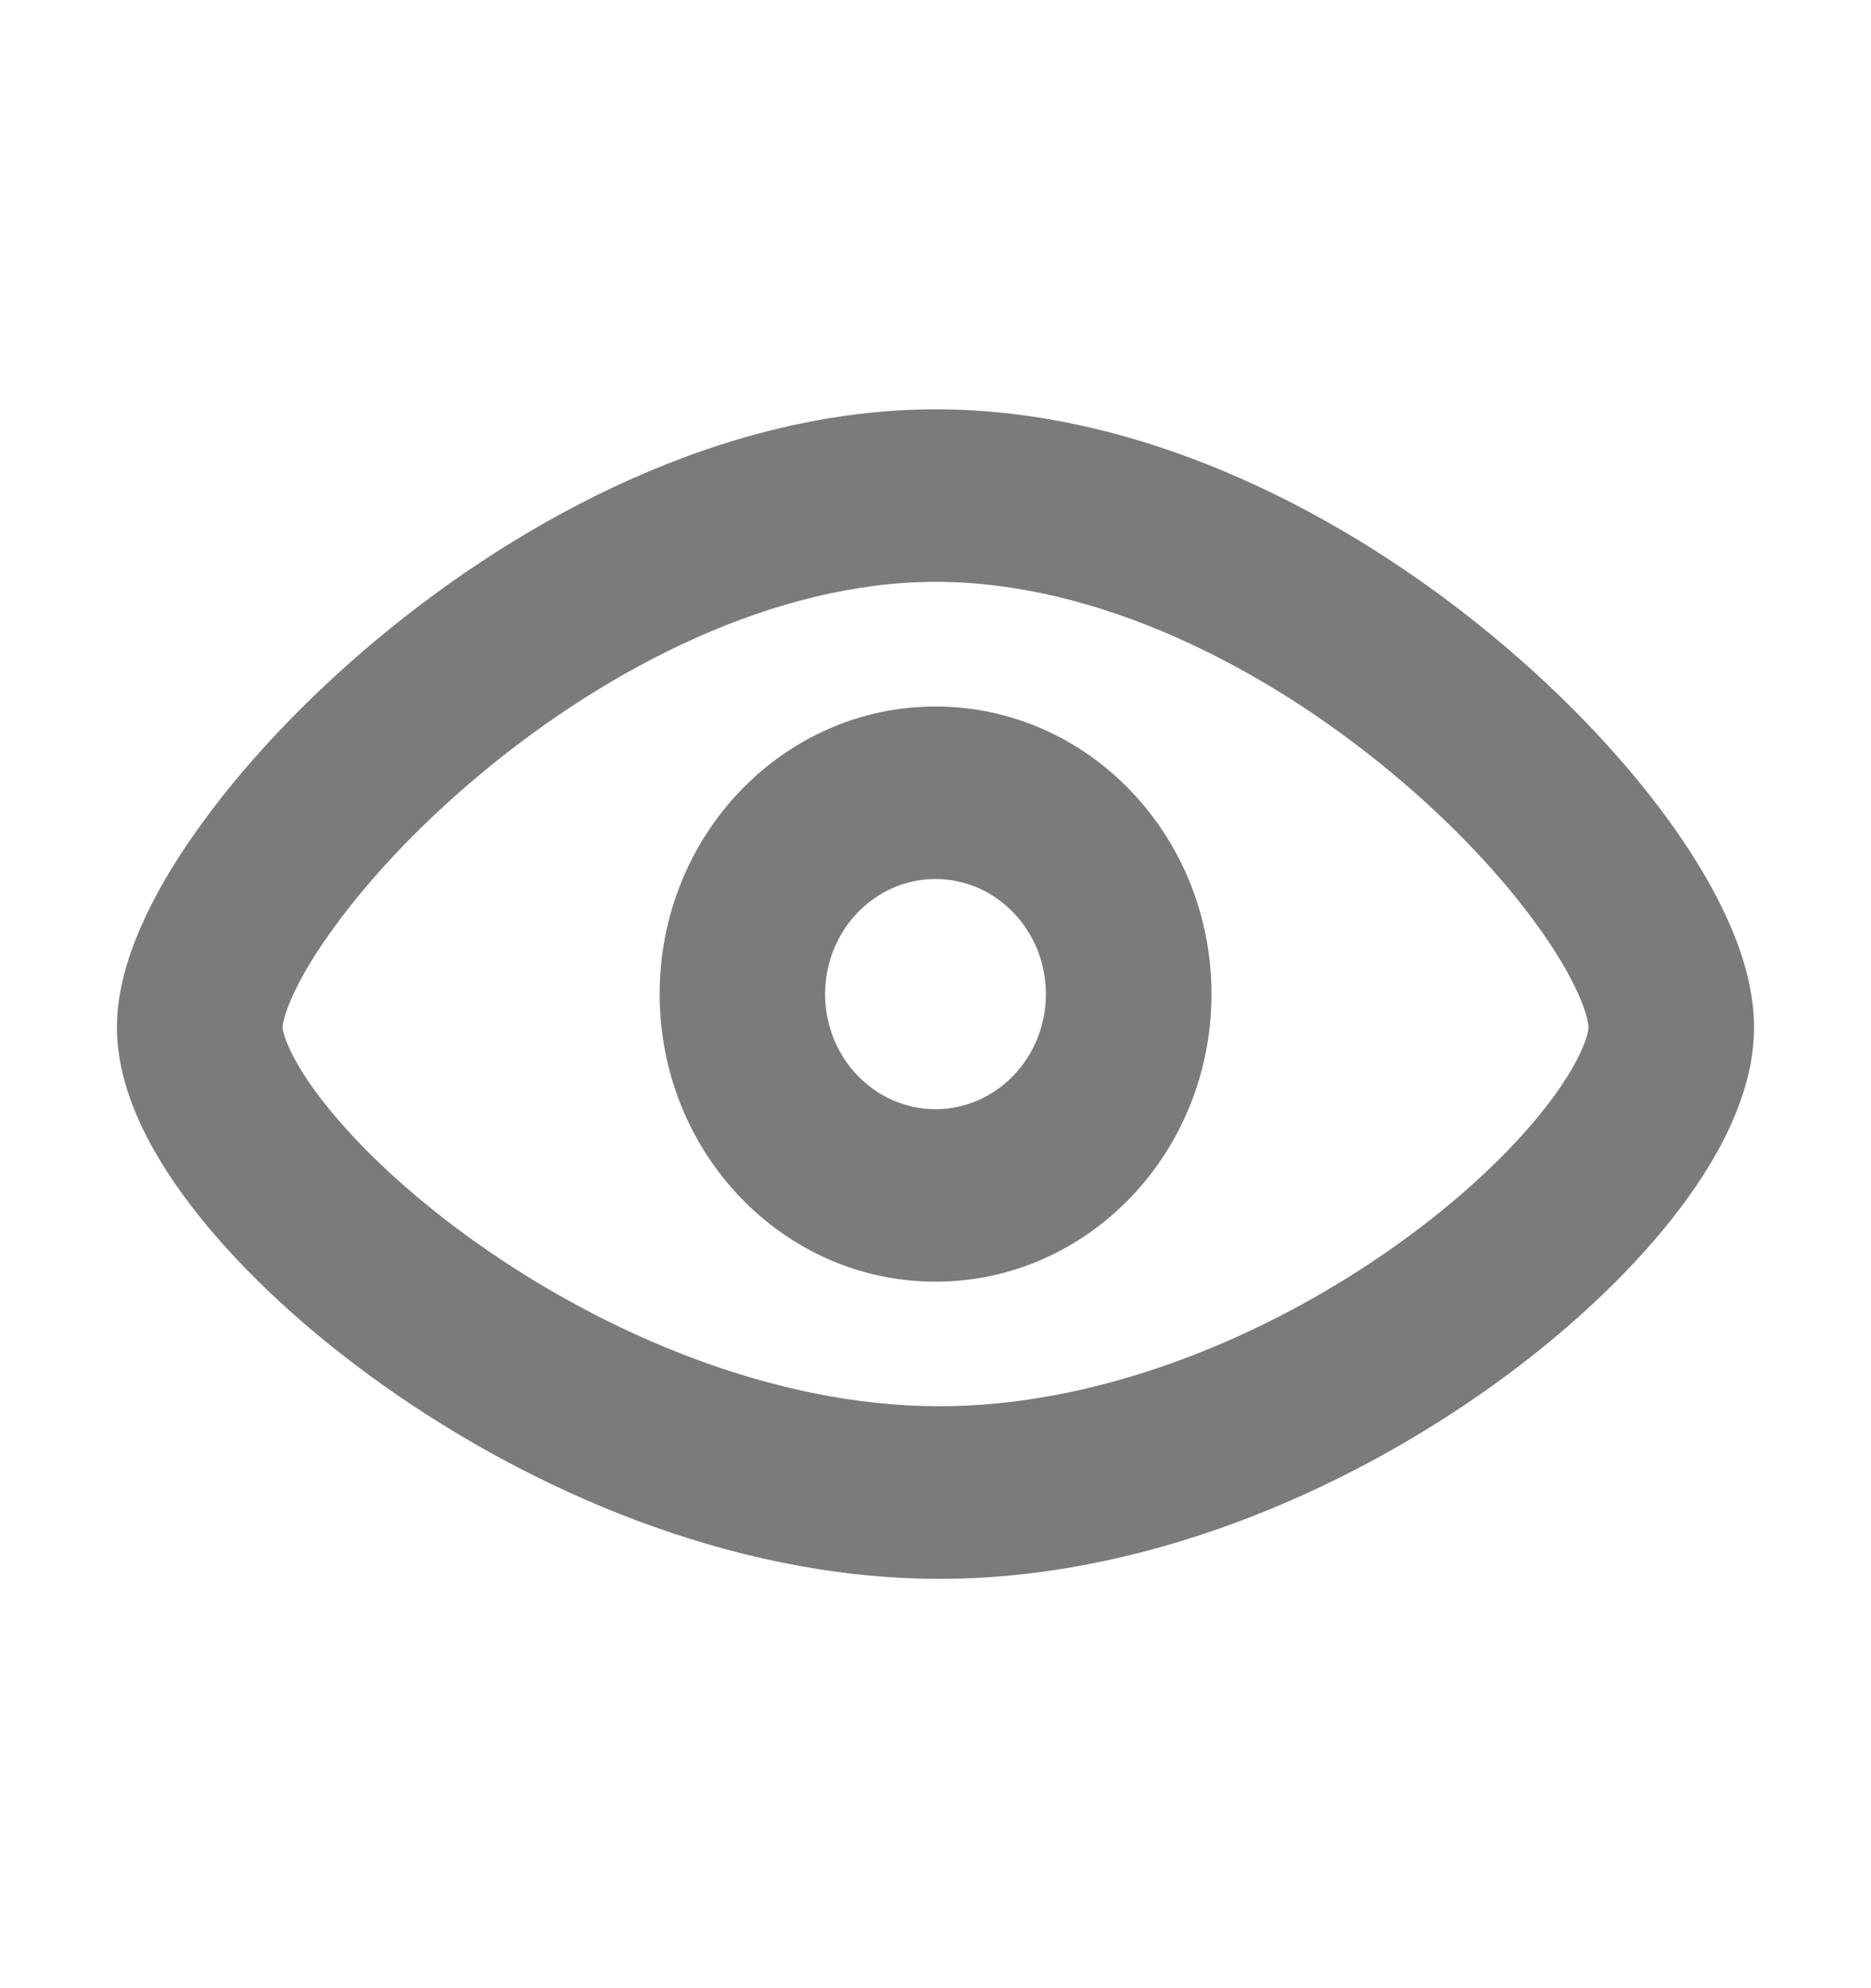 <svg width="16" height="17" viewBox="0 0 16 17" fill="none" xmlns="http://www.w3.org/2000/svg">
<g id="Icon">
<path id="Union" fill-rule="evenodd" clip-rule="evenodd" d="M2.416 8.784C2.416 8.784 2.416 8.784 2.416 8.784C2.416 8.783 2.417 8.762 2.428 8.718C2.439 8.673 2.459 8.613 2.492 8.538C2.558 8.387 2.664 8.2 2.815 7.988C3.115 7.562 3.558 7.078 4.105 6.622C5.212 5.698 6.634 4.975 8.003 4.975C9.375 4.975 10.795 5.689 11.899 6.606C12.444 7.059 12.886 7.541 13.185 7.967C13.51 8.429 13.584 8.711 13.584 8.784C13.584 8.839 13.524 9.079 13.207 9.481C12.915 9.852 12.479 10.265 11.934 10.652C10.837 11.431 9.403 12.032 8.007 12.024C6.608 12.017 5.17 11.404 4.069 10.622C3.523 10.234 3.084 9.821 2.791 9.454C2.644 9.271 2.544 9.111 2.483 8.982C2.453 8.919 2.435 8.869 2.425 8.833C2.417 8.801 2.416 8.785 2.416 8.784L2.416 8.784V8.784ZM8.003 3.5C6.192 3.5 4.465 4.431 3.22 5.47C2.591 5.995 2.057 6.57 1.674 7.114C1.482 7.385 1.32 7.66 1.204 7.927C1.091 8.185 1 8.482 1 8.784C1 9.366 1.338 9.941 1.703 10.398C2.096 10.89 2.639 11.392 3.272 11.841C4.529 12.734 6.238 13.49 7.999 13.5C9.762 13.51 11.473 12.764 12.731 11.871C13.364 11.421 13.907 10.917 14.301 10.418C14.669 9.952 15 9.371 15 8.784C15 8.215 14.686 7.607 14.328 7.096C13.945 6.55 13.411 5.975 12.781 5.452C11.536 4.417 9.811 3.5 8.003 3.5ZM8 10.959C9.303 10.959 10.36 9.858 10.36 8.5C10.36 7.142 9.303 6.041 8 6.041C6.697 6.041 5.641 7.142 5.641 8.5C5.641 9.858 6.697 10.959 8 10.959ZM8.944 8.5C8.944 9.043 8.521 9.484 8 9.484C7.479 9.484 7.056 9.043 7.056 8.5C7.056 7.957 7.479 7.516 8 7.516C8.521 7.516 8.944 7.957 8.944 8.5Z" fill="#7C7B7B"/>
</g>
</svg>
